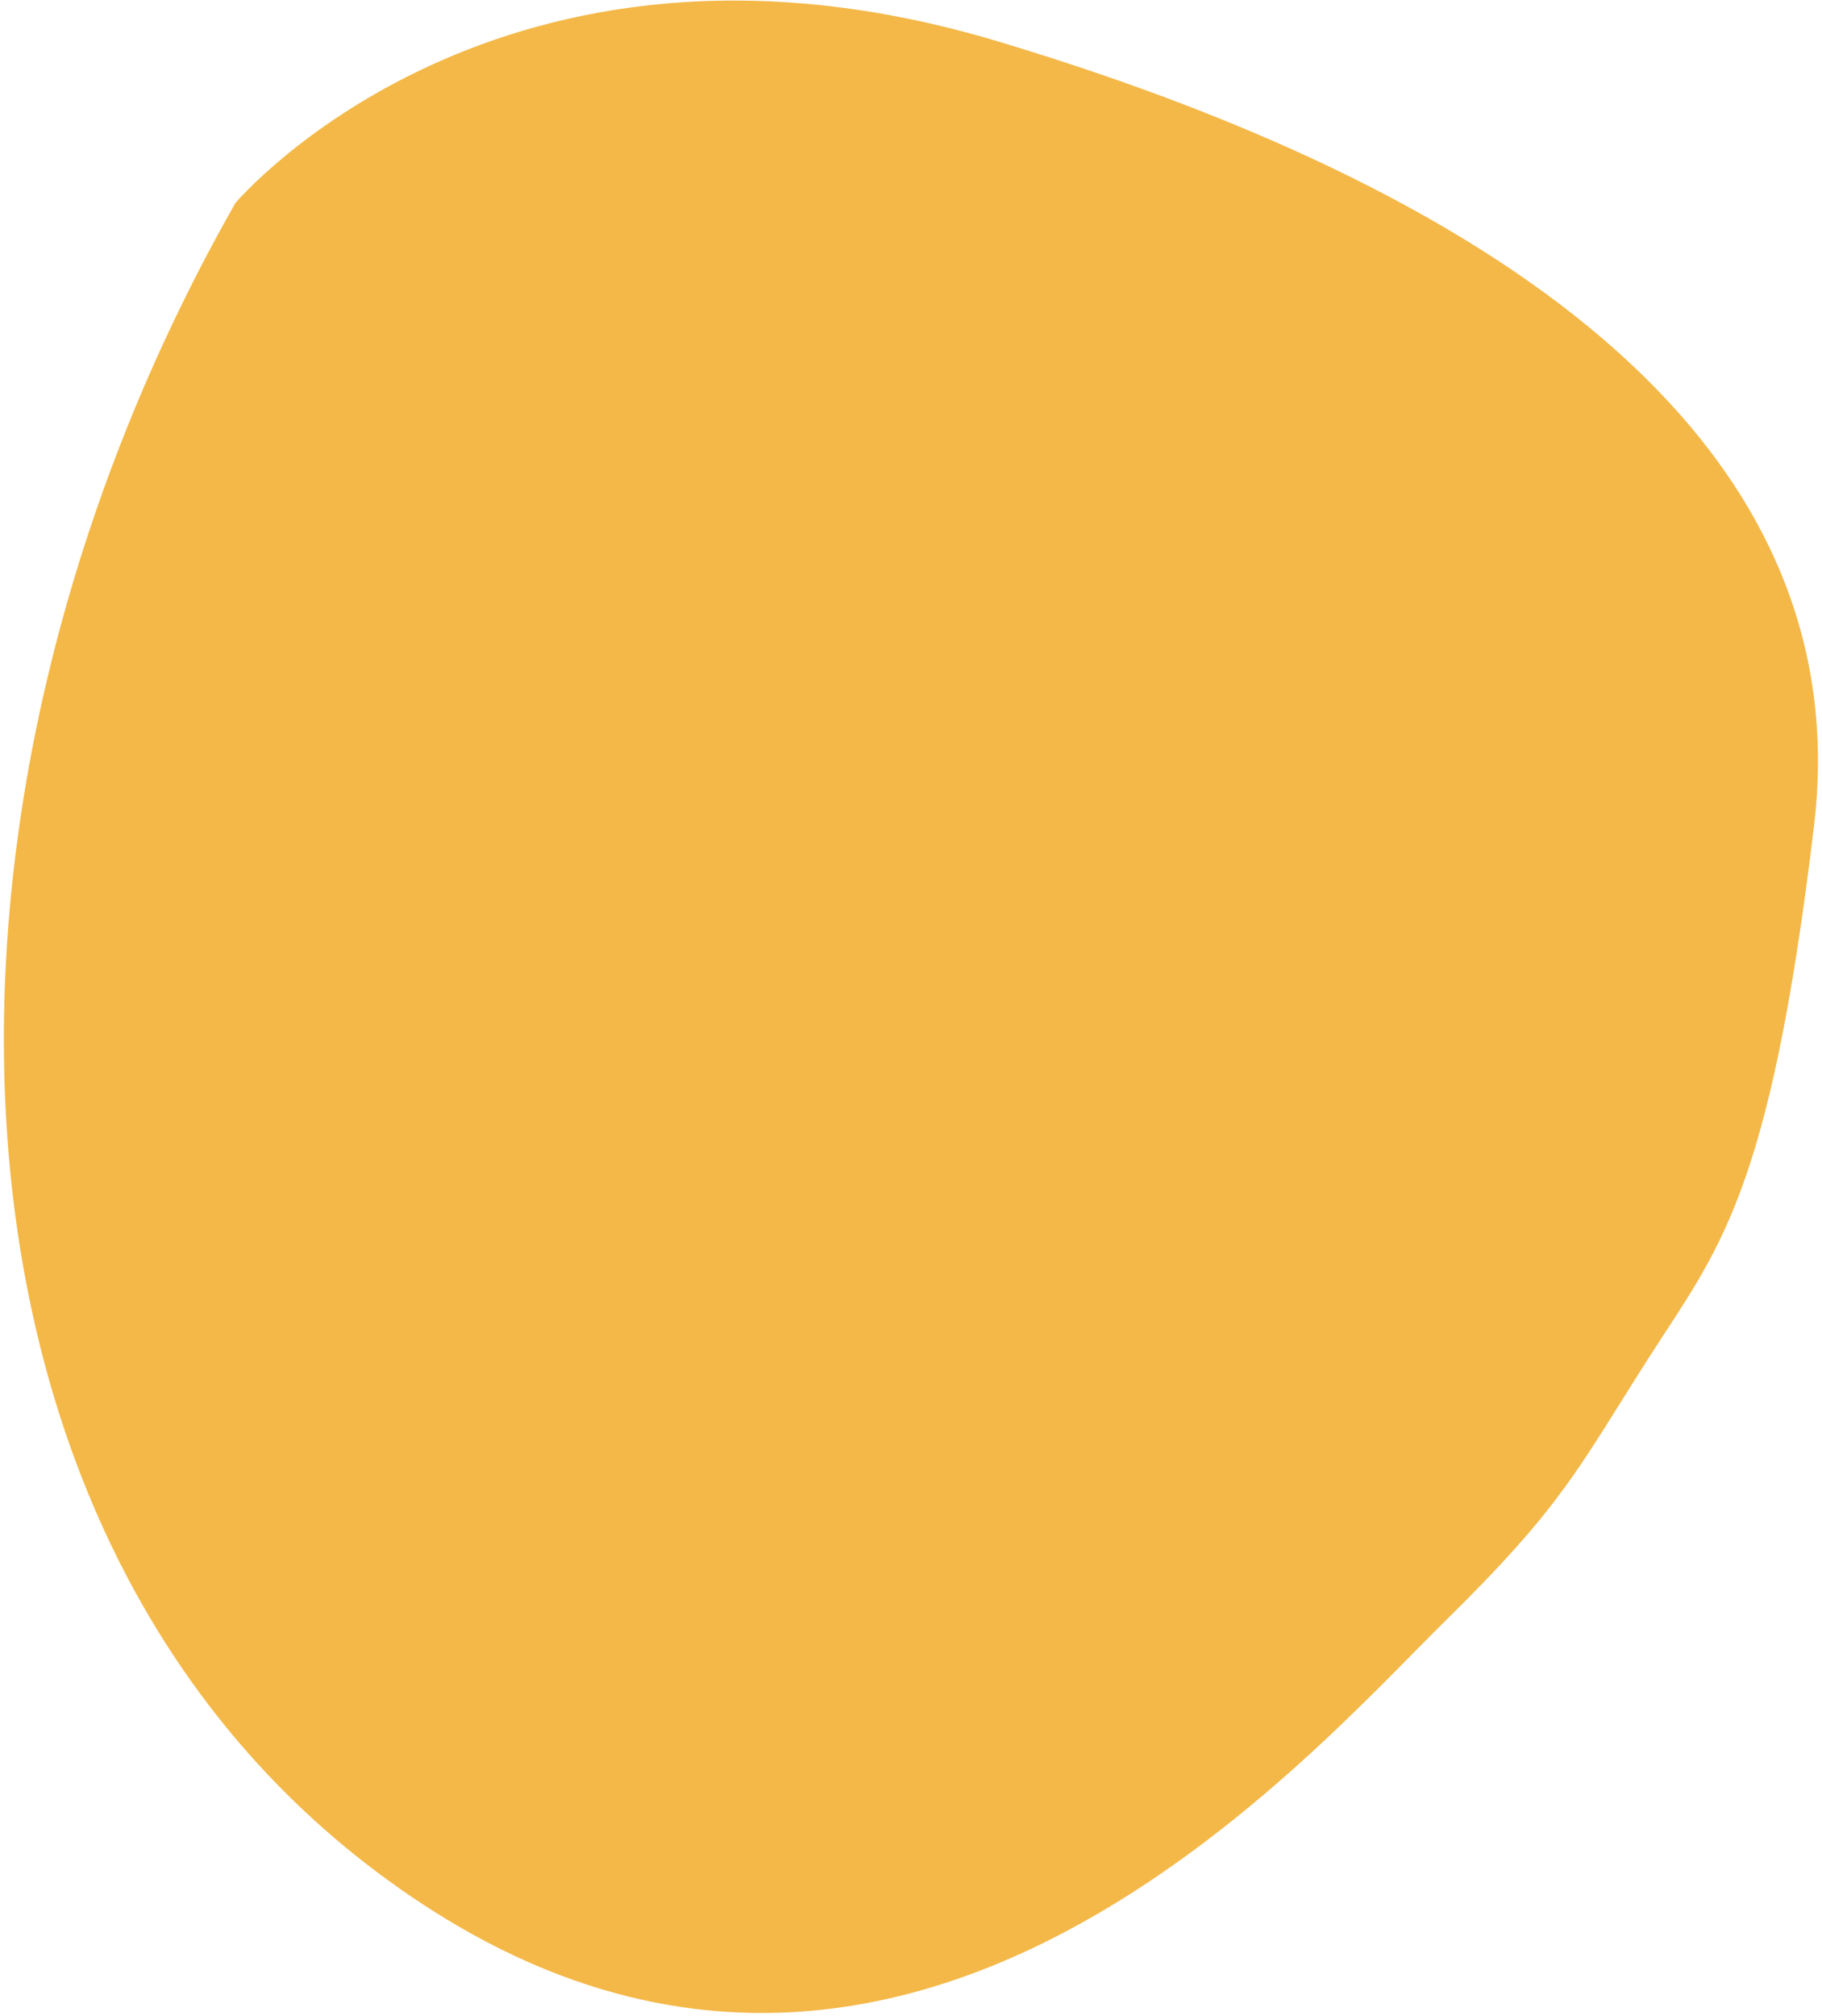 <svg xmlns="http://www.w3.org/2000/svg" xmlns:xlink="http://www.w3.org/1999/xlink" width="377" height="417"><path fill-rule="evenodd" fill="#F4B848" d="M48.717 41.978s54.375-64.422 157.708-33.432c107.738 32.31 178.177 84.952 168.923 162.252-9.253 77.299-19.886 87.587-34.503 110.517-14.437 22.648-17.603 30.168-41.921 54.063-29.301 28.792-116.527 130.278-221.025 51.745-95.659-71.891-98.637-223.098-29.182-345.145z"/></svg>